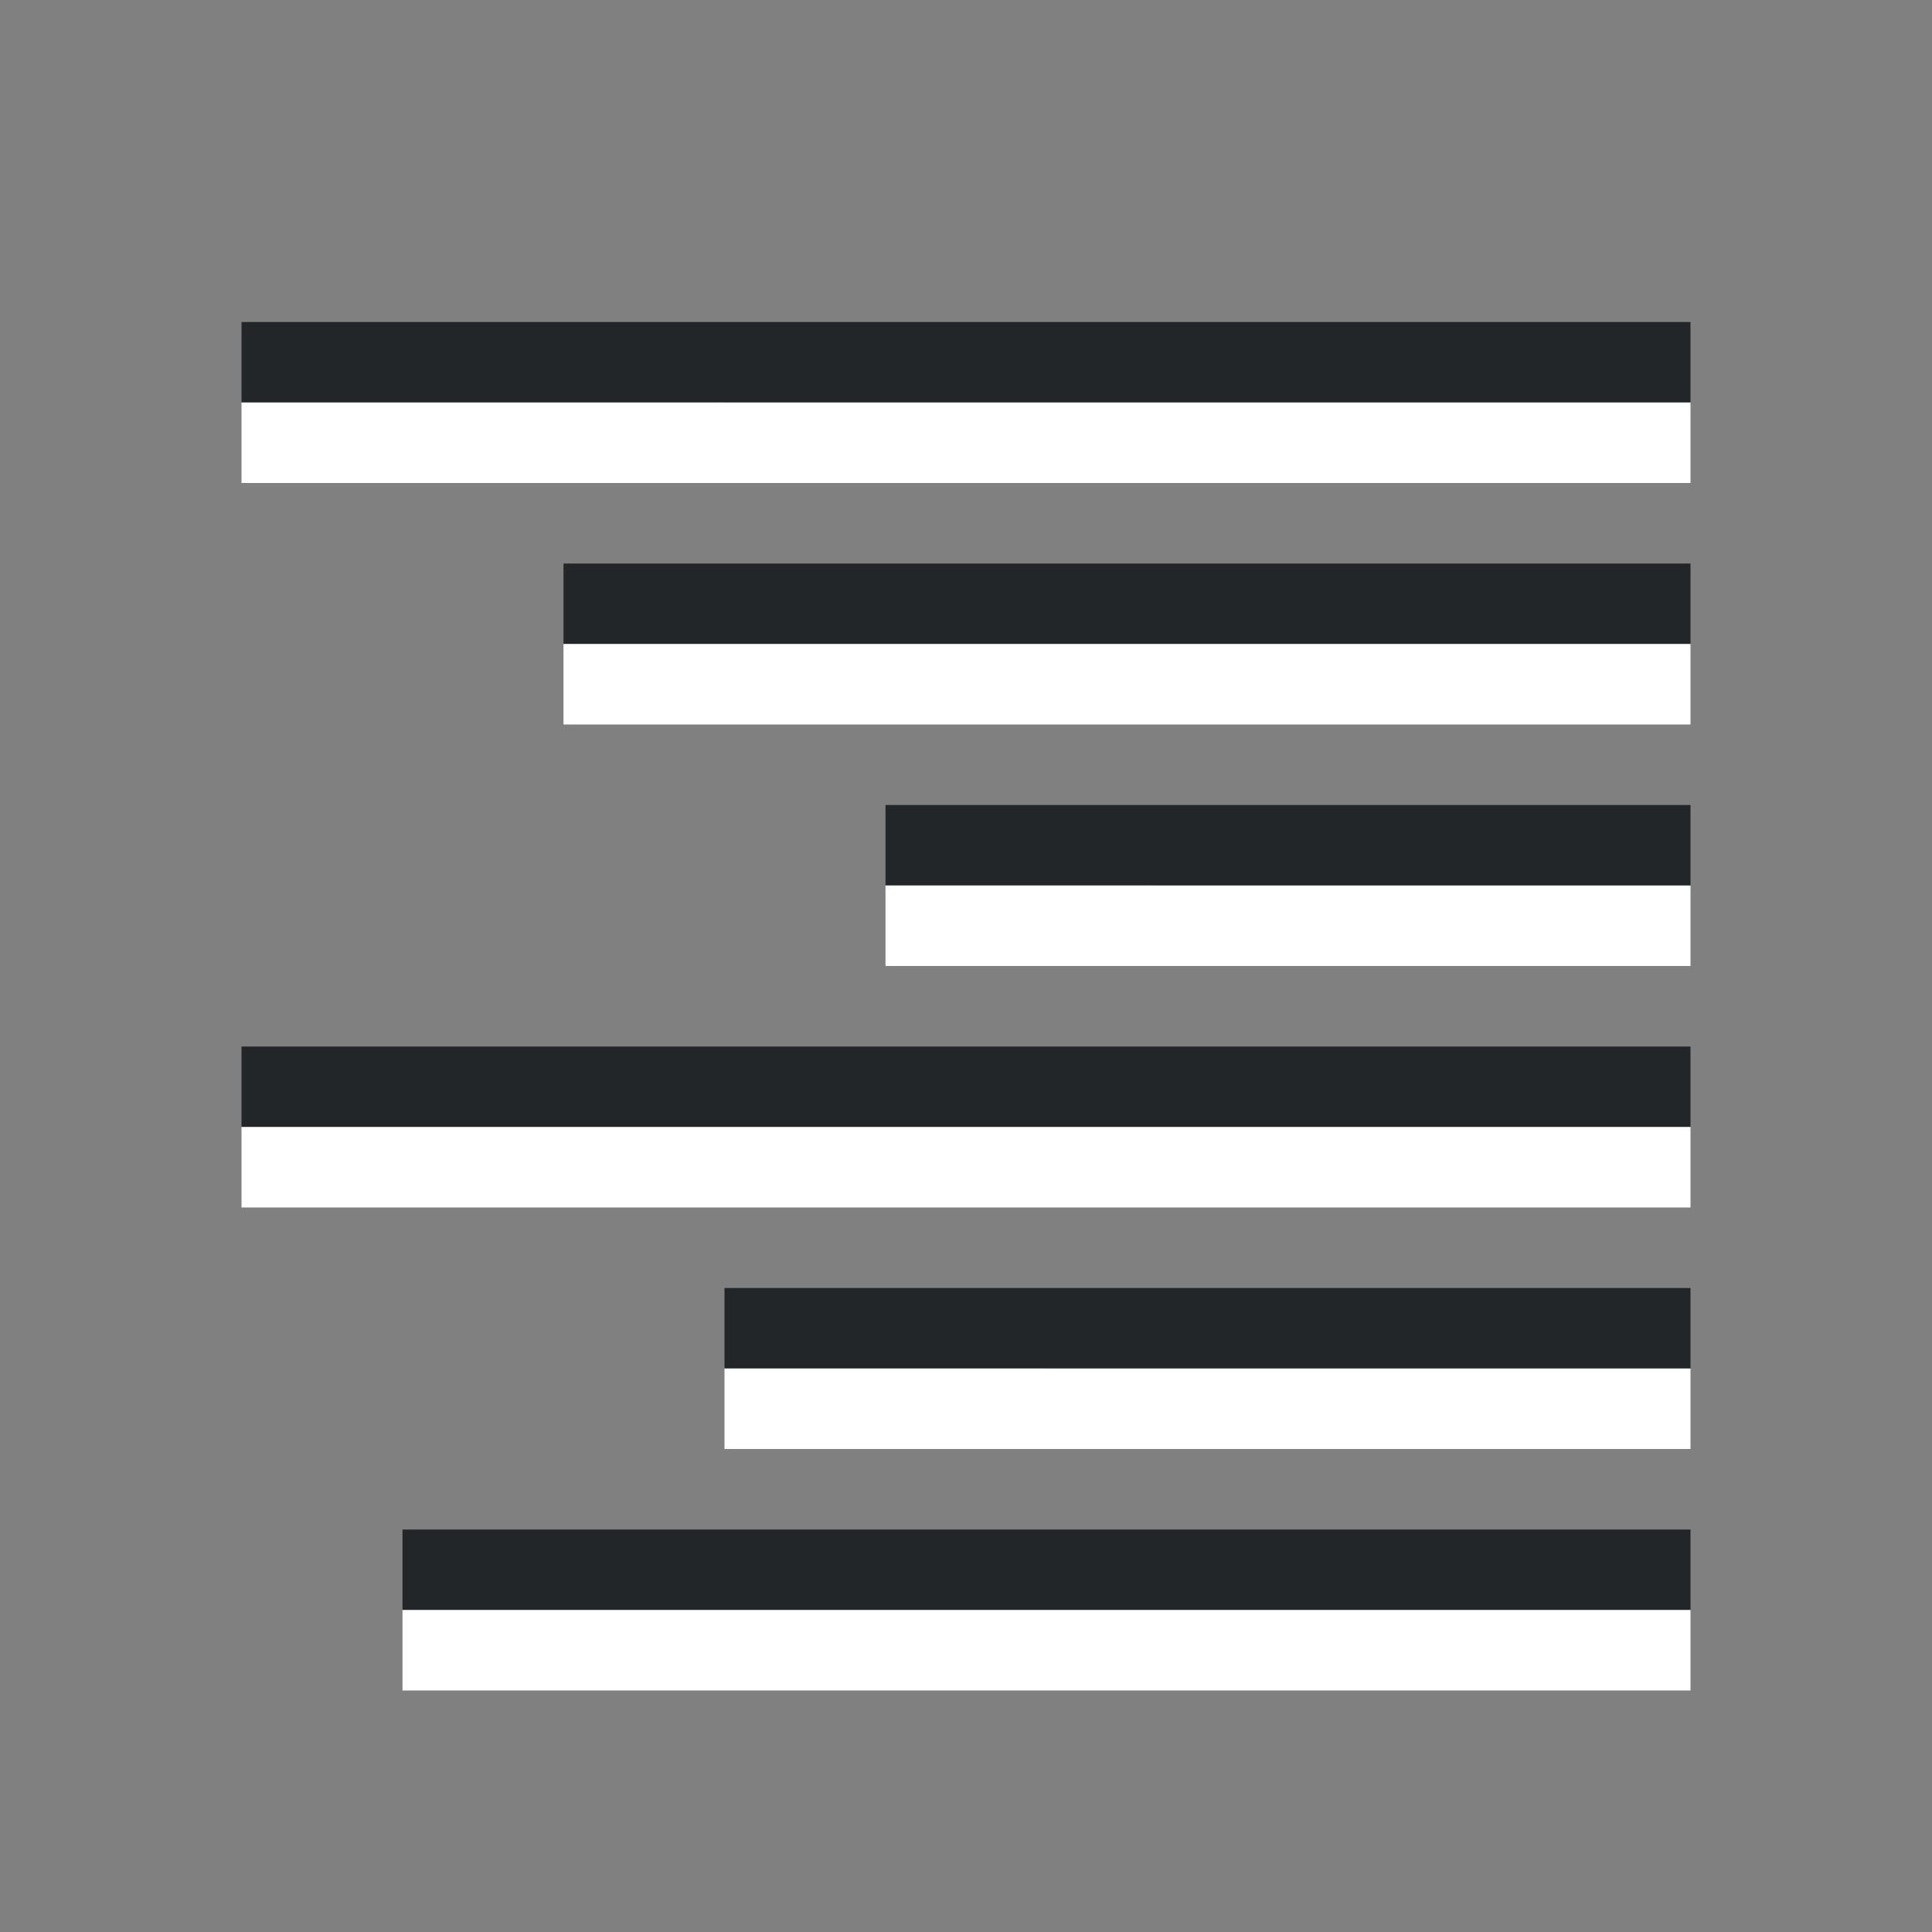 <svg xmlns="http://www.w3.org/2000/svg" viewBox="0 0 24 24"><rect x="0" y="0" width="24" height="24" fill="#808080" stroke="none"/><path fill="#232629" fill-rule="evenodd" d="M3 4h18v1H3z"/><path fill="#fff" fill-rule="evenodd" d="M3 5h18v1H3z"/><path fill="#232629" fill-rule="evenodd" d="M7 7h14v1H7z"/><path fill="#fff" fill-rule="evenodd" d="M7 8h14v1H7z"/><path fill="#232629" fill-rule="evenodd" d="M11 10h10v1H11z"/><path fill="#fff" fill-rule="evenodd" d="M11 11h10v1H11z"/><path fill="#232629" fill-rule="evenodd" d="M3 13h18v1H3z"/><path fill="#fff" fill-rule="evenodd" d="M3 14h18v1H3z"/><path fill="#232629" fill-rule="evenodd" d="M9 16h12v1H9z"/><path fill="#fff" fill-rule="evenodd" d="M9 17h12v1H9z"/><path fill="#232629" fill-rule="evenodd" d="M5 19h16v1H5z"/><path fill="#fff" fill-rule="evenodd" d="M5 20h16v1H5z"/></svg>